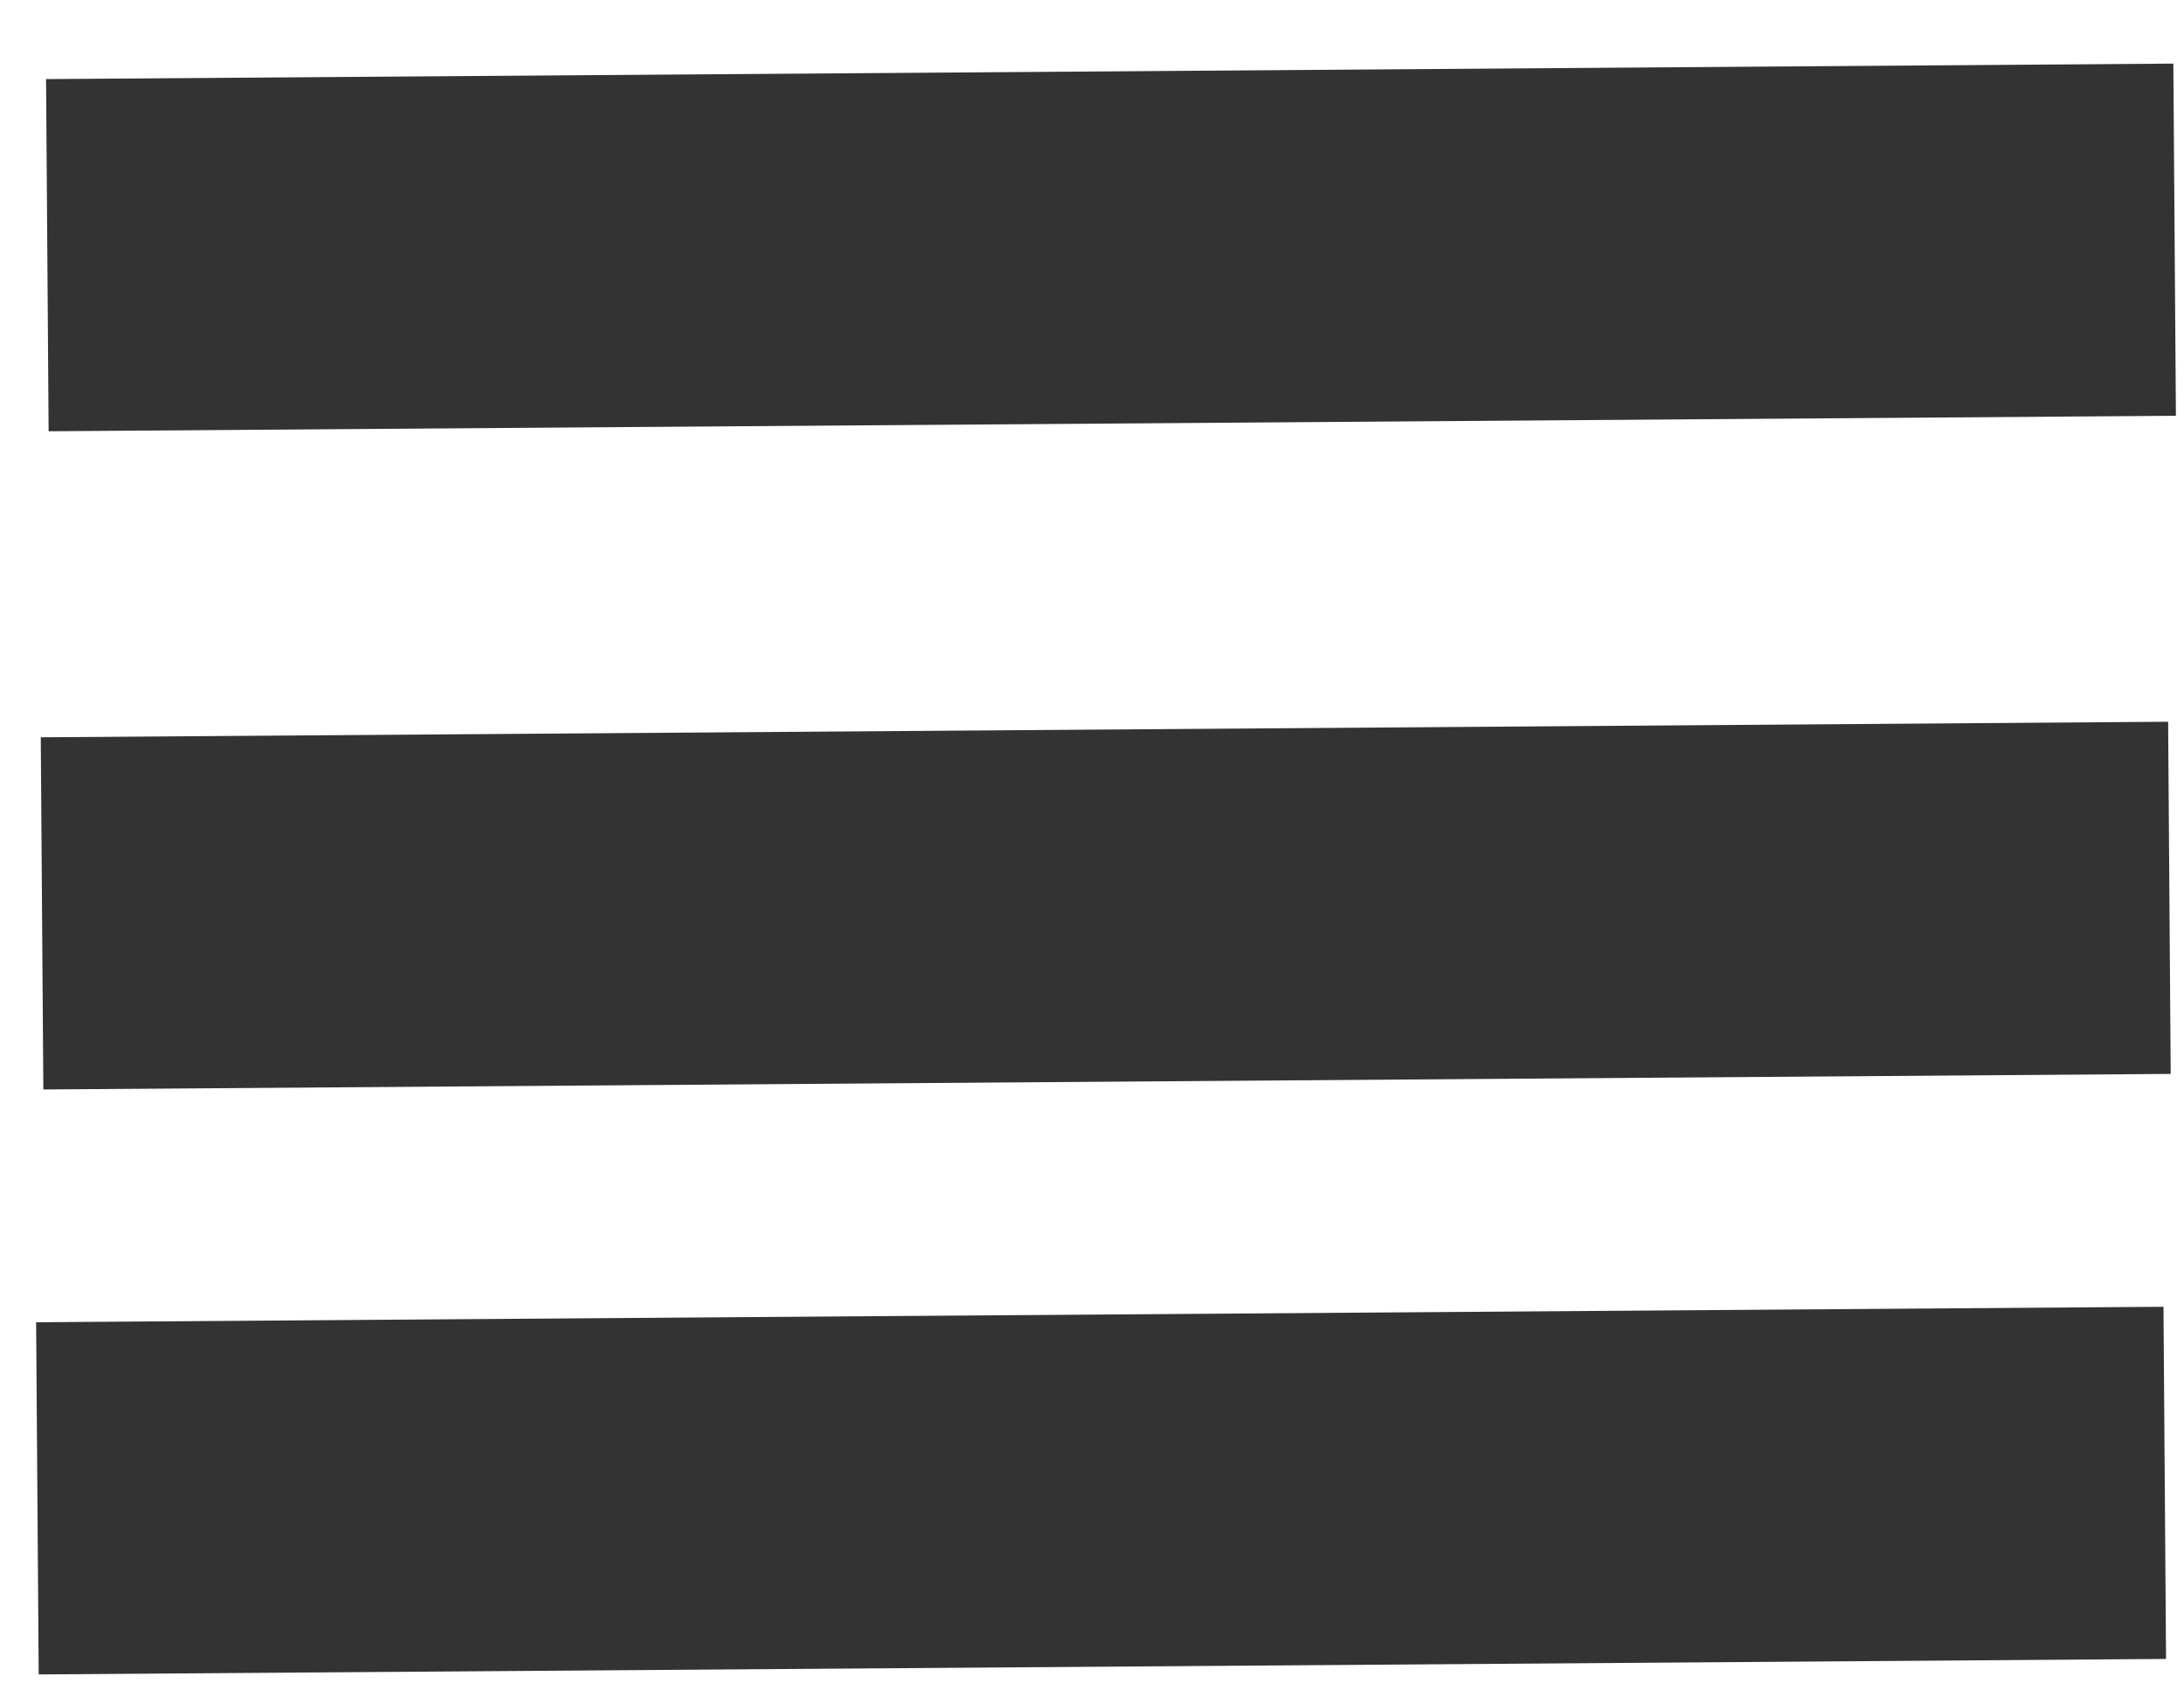 <svg width="31" height="24" viewBox="0 0 31 24" fill="none" xmlns="http://www.w3.org/2000/svg">
<path d="M0.597 12.968L30.793 12.747M0.672 3.623L30.867 3.403M0.531 21.273L30.727 21.053" stroke="#333333" stroke-width="5"/>
</svg>
